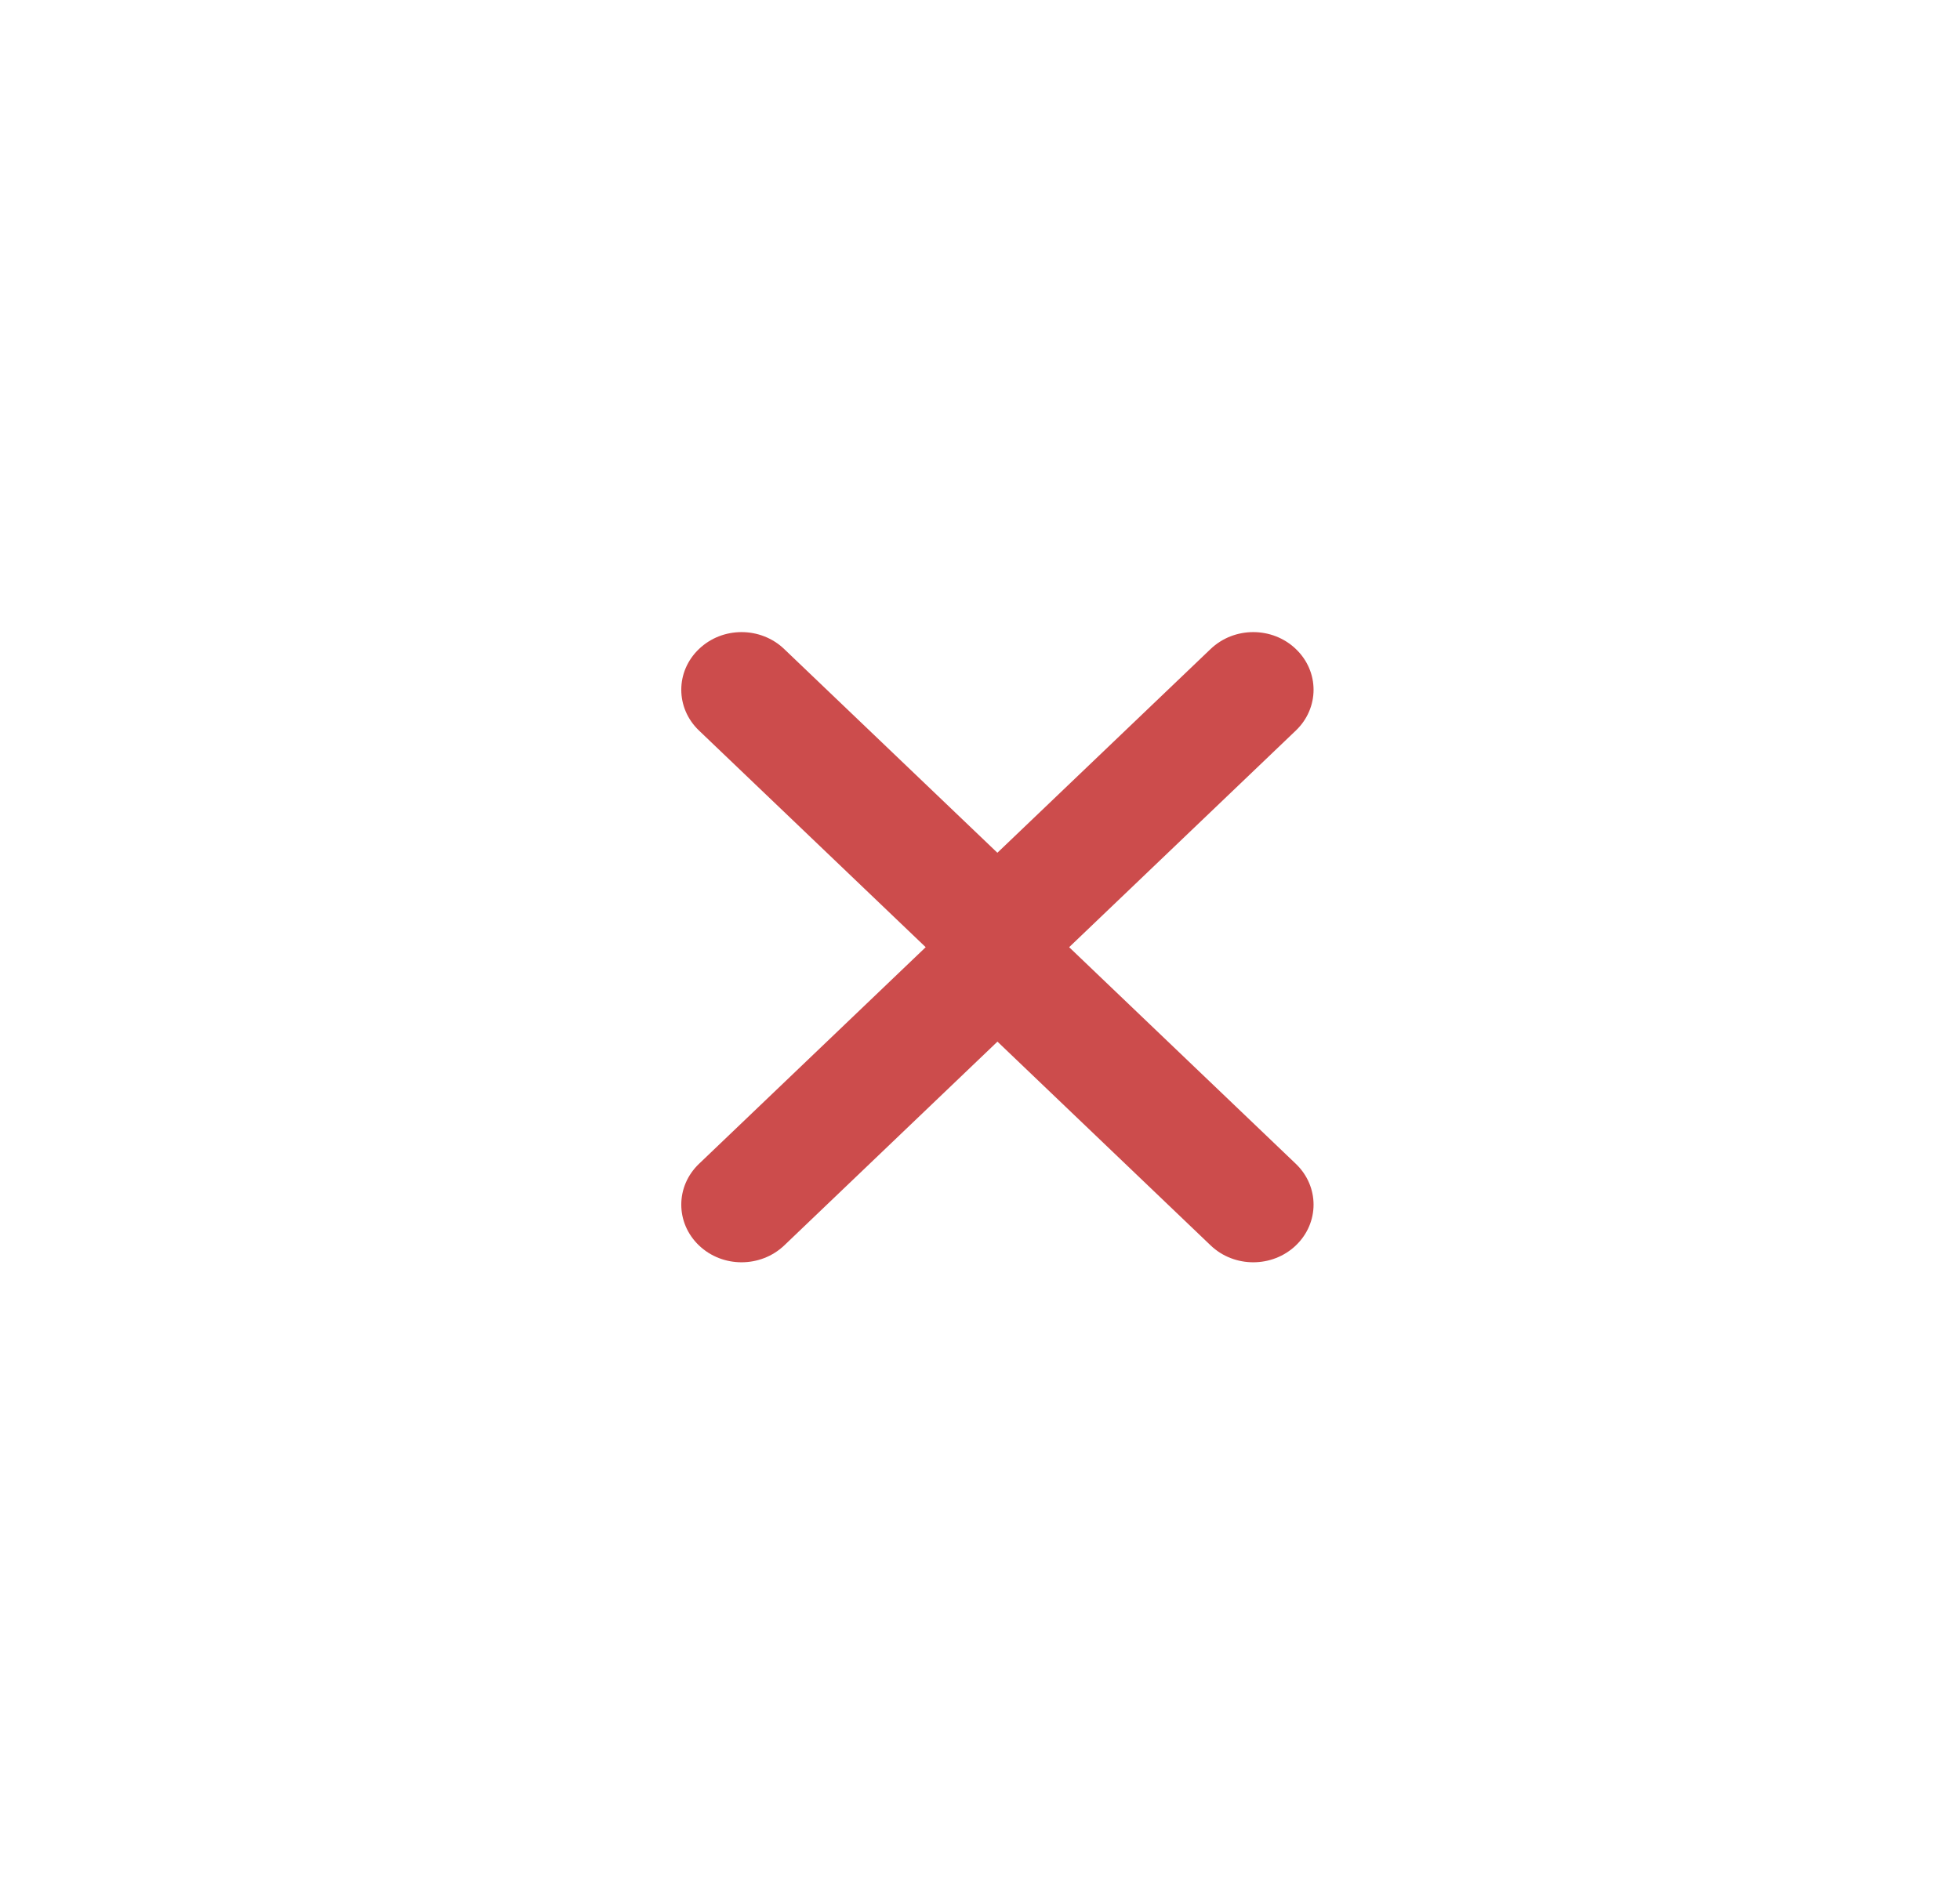 <svg width="31" height="30" viewBox="0 0 31 30" fill="none" xmlns="http://www.w3.org/2000/svg">
<g opacity="0.7" filter="url(#filter0_d)">
<path fill-rule="evenodd" clip-rule="evenodd" d="M15.775 13.491L19.147 10.268C19.52 9.911 20.124 9.911 20.496 10.268C20.869 10.624 20.869 11.2 20.496 11.557L16.91 14.985L20.496 18.413C20.869 18.77 20.869 19.346 20.496 19.703C20.124 20.059 19.52 20.059 19.148 19.703L15.776 16.479L12.404 19.703C12.03 20.059 11.427 20.059 11.055 19.703C10.682 19.346 10.682 18.77 11.055 18.413L14.641 14.985L11.055 11.557C10.682 11.2 10.682 10.624 11.055 10.268C11.427 9.911 12.03 9.911 12.403 10.268L15.775 13.491Z" fill="#B60000"/>
</g>
<defs>
<filter id="filter0_d" x="0.775" y="0" width="30" height="29.97" filterUnits="userSpaceOnUse" color-interpolation-filters="sRGB">
<feFlood flood-opacity="0" result="BackgroundImageFix"/>
<feColorMatrix in="SourceAlpha" type="matrix" values="0 0 0 0 0 0 0 0 0 0 0 0 0 0 0 0 0 0 127 0" result="hardAlpha"/>
<feOffset/>
<feGaussianBlur stdDeviation="5"/>
<feComposite in2="hardAlpha" operator="out"/>
<feColorMatrix type="matrix" values="0 0 0 0 0.713 0 0 0 0 0 0 0 0 0 0 0 0 0 1 0"/>
<feBlend mode="normal" in2="BackgroundImageFix" result="effect1_dropShadow"/>
<feBlend mode="normal" in="SourceGraphic" in2="effect1_dropShadow" result="shape"/>
</filter>
</defs>
</svg>

